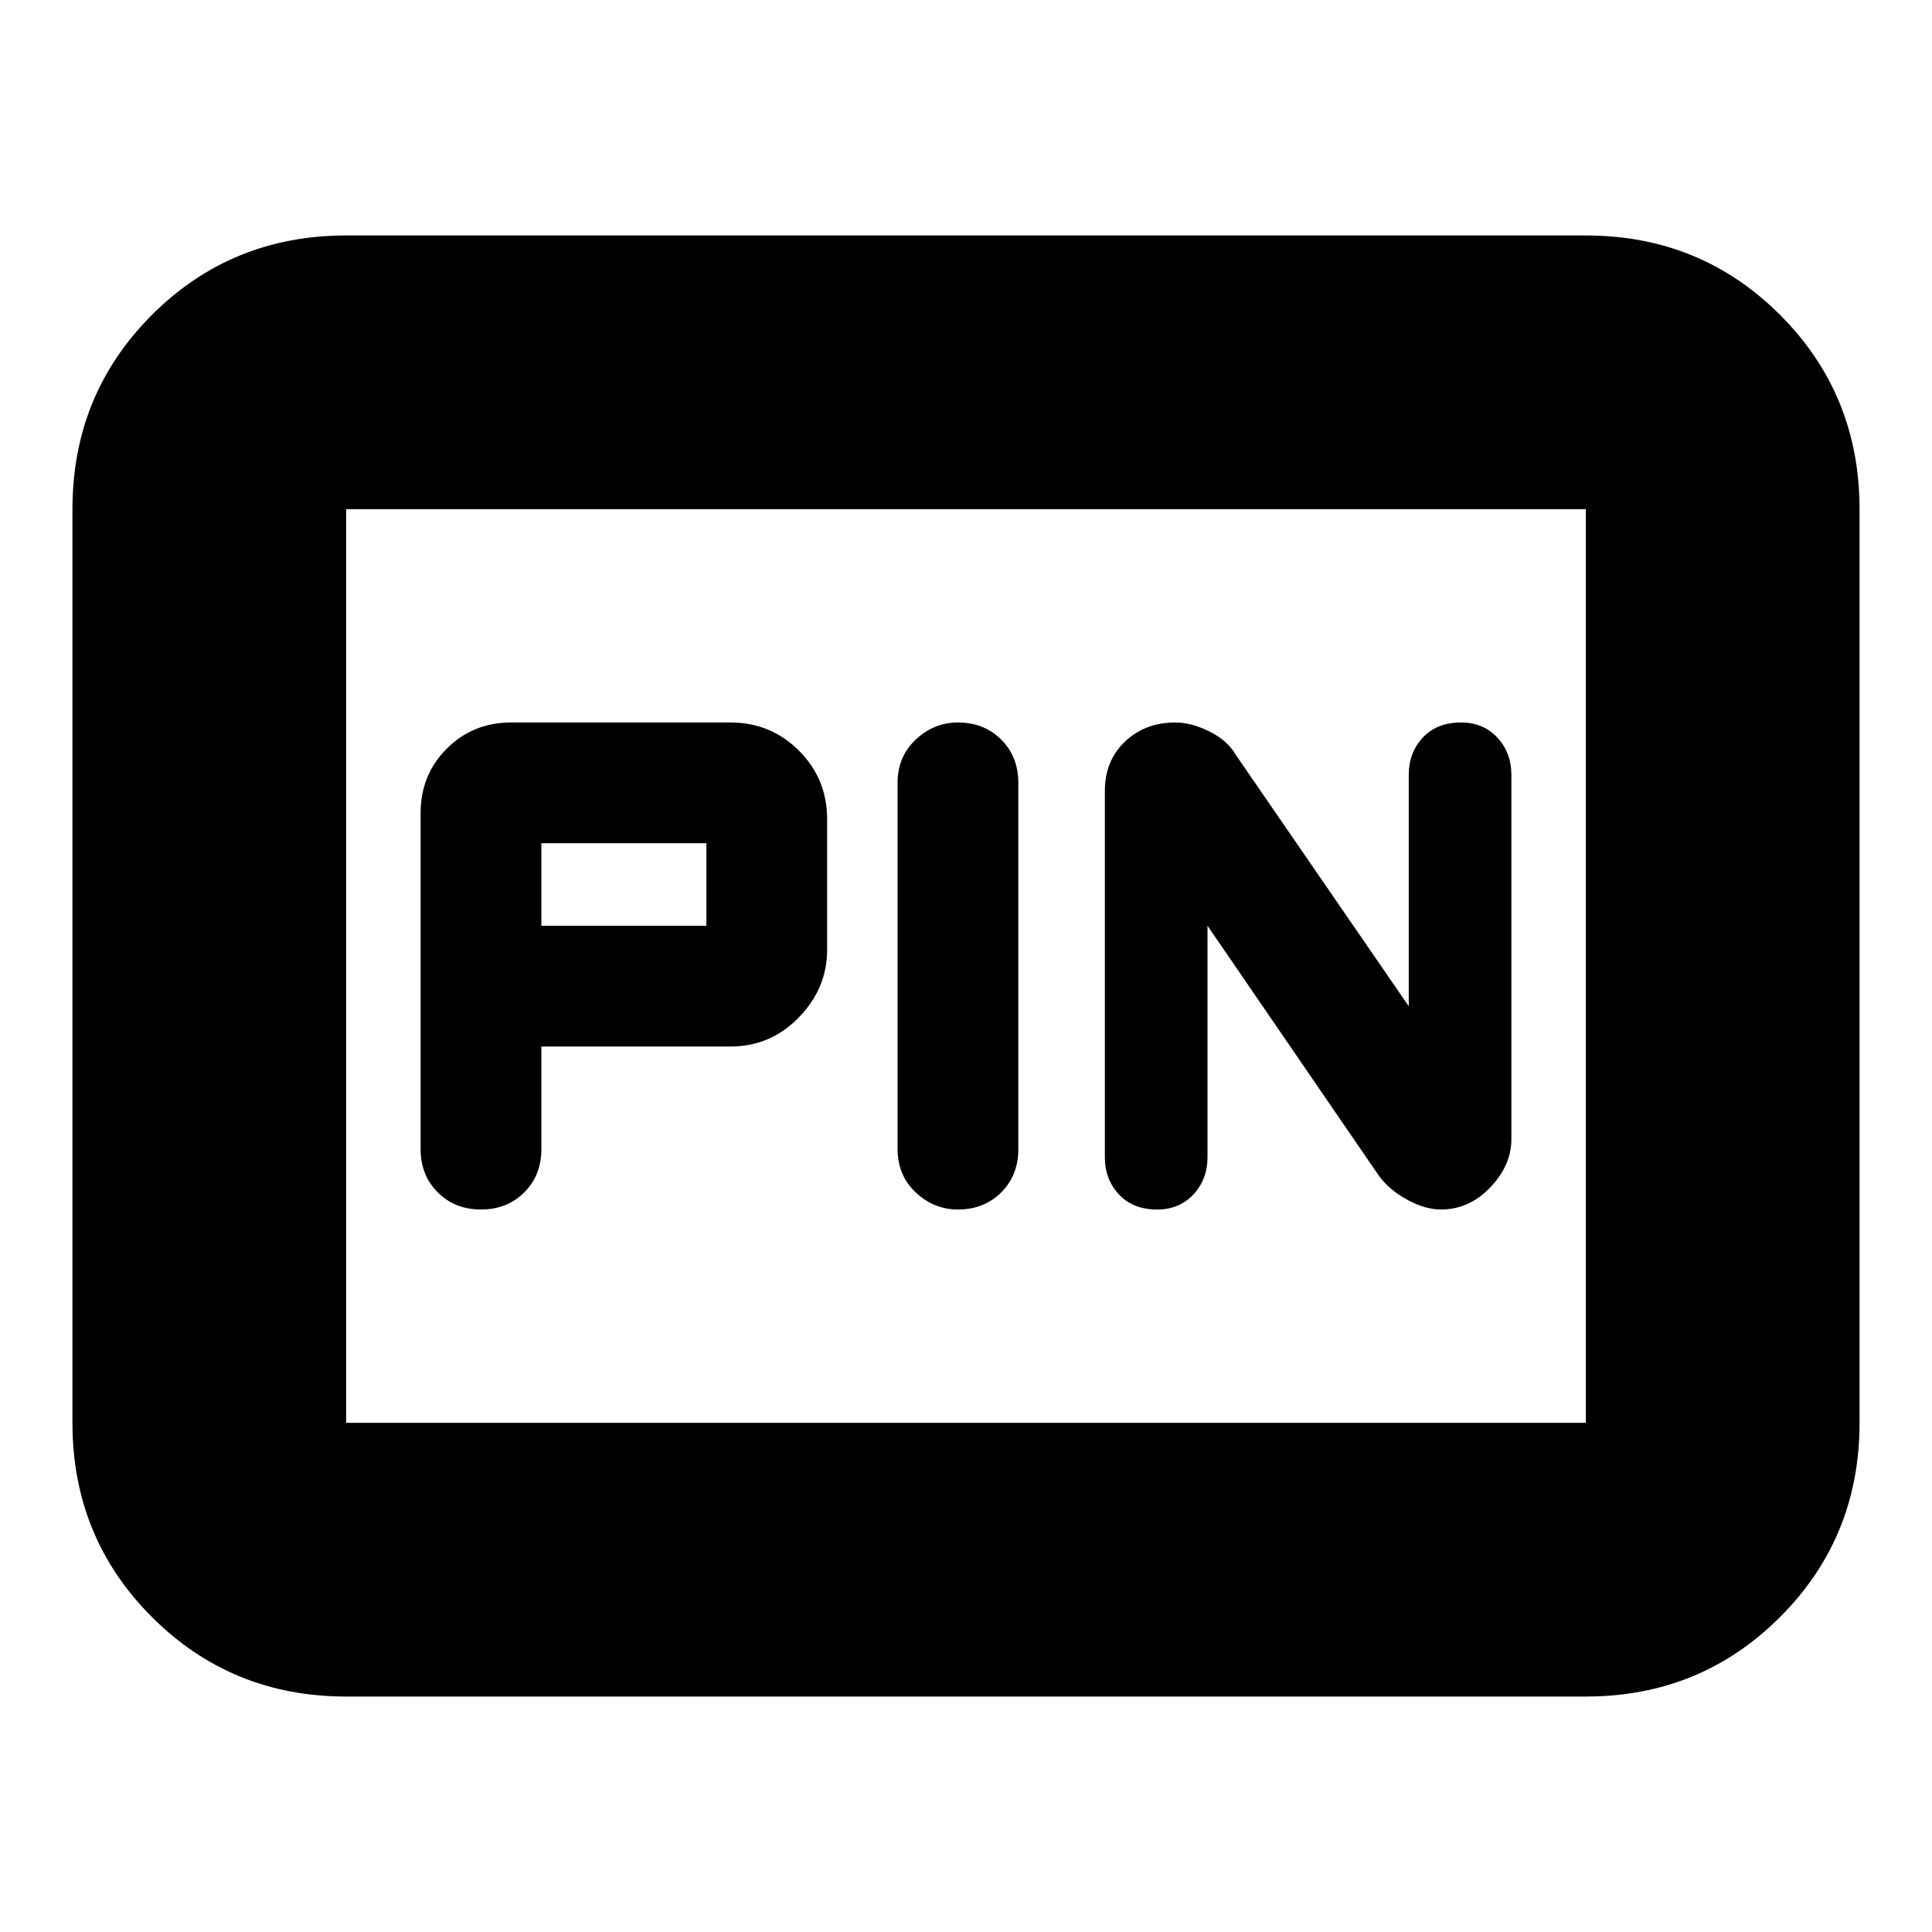 <svg xmlns="http://www.w3.org/2000/svg" height="24" width="24"><path d="M14.375 15.025Q14.65 15.025 14.825 14.838Q15 14.65 15 14.375V11.5L17.125 14.6Q17.25 14.775 17.475 14.9Q17.7 15.025 17.9 15.025Q18.25 15.025 18.513 14.75Q18.775 14.475 18.775 14.15V9.625Q18.775 9.35 18.6 9.162Q18.425 8.975 18.15 8.975Q17.85 8.975 17.675 9.162Q17.5 9.35 17.5 9.625V12.5L15.35 9.375Q15.25 9.2 15.025 9.087Q14.8 8.975 14.6 8.975Q14.225 8.975 13.975 9.212Q13.725 9.45 13.725 9.825V14.375Q13.725 14.65 13.9 14.838Q14.075 15.025 14.375 15.025ZM11.9 15.025Q12.225 15.025 12.438 14.812Q12.65 14.6 12.65 14.275V9.725Q12.65 9.4 12.438 9.188Q12.225 8.975 11.9 8.975Q11.6 8.975 11.375 9.188Q11.15 9.4 11.15 9.725V14.275Q11.15 14.6 11.375 14.812Q11.6 15.025 11.9 15.025ZM5.975 15.025Q6.3 15.025 6.513 14.812Q6.725 14.6 6.725 14.275V13H9.075Q9.575 13 9.925 12.637Q10.275 12.275 10.275 11.8V10.175Q10.275 9.675 9.925 9.325Q9.575 8.975 9.075 8.975H6.35Q5.875 8.975 5.55 9.3Q5.225 9.625 5.225 10.1V14.275Q5.225 14.6 5.438 14.812Q5.65 15.025 5.975 15.025ZM6.725 11.5V10.475H8.775Q8.775 10.475 8.775 10.475Q8.775 10.475 8.775 10.475V11.5Q8.775 11.5 8.775 11.5Q8.775 11.5 8.775 11.5ZM4.3 21.075Q2.875 21.075 1.887 20.087Q0.9 19.1 0.9 17.675V6.325Q0.9 4.9 1.887 3.912Q2.875 2.925 4.3 2.925H19.7Q21.125 2.925 22.113 3.912Q23.1 4.9 23.1 6.325V17.675Q23.1 19.1 22.113 20.087Q21.125 21.075 19.7 21.075ZM4.3 17.675Q4.3 17.675 4.3 17.675Q4.3 17.675 4.3 17.675V6.325Q4.3 6.325 4.3 6.325Q4.3 6.325 4.3 6.325Q4.3 6.325 4.3 6.325Q4.3 6.325 4.3 6.325V17.675Q4.3 17.675 4.3 17.675Q4.3 17.675 4.3 17.675ZM4.3 17.675H19.7Q19.7 17.675 19.7 17.675Q19.7 17.675 19.7 17.675V6.325Q19.7 6.325 19.7 6.325Q19.7 6.325 19.7 6.325H4.3Q4.3 6.325 4.3 6.325Q4.3 6.325 4.3 6.325V17.675Q4.3 17.675 4.3 17.675Q4.3 17.675 4.3 17.675Z"/></svg>